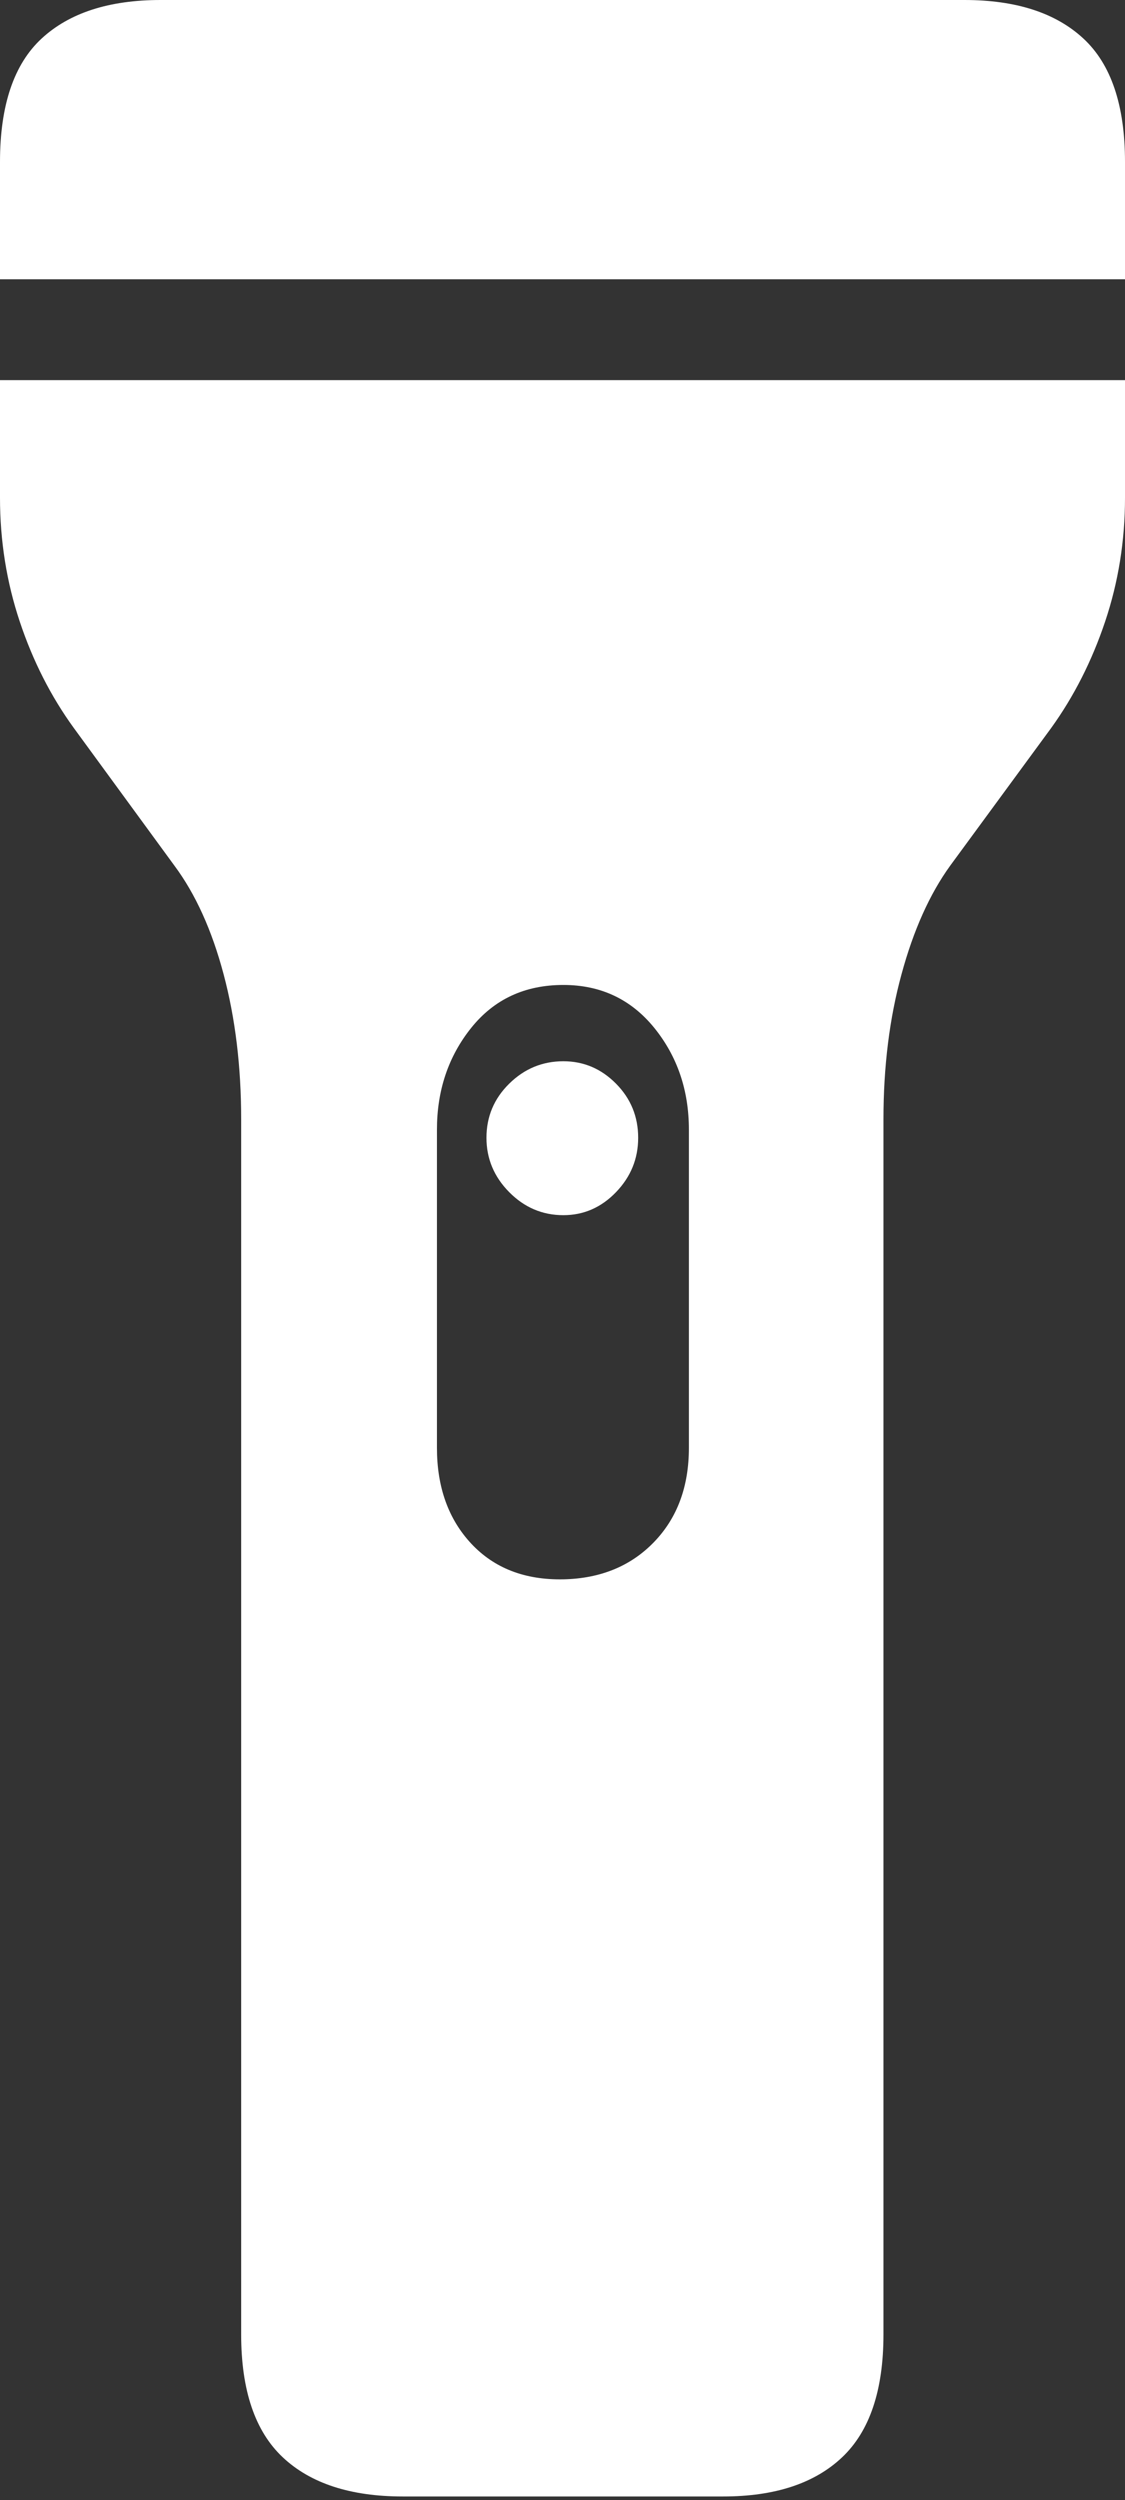 <?xml version="1.0" encoding="UTF-8"?>
<!--Generator: Apple Native CoreSVG 175-->
<!DOCTYPE svg
PUBLIC "-//W3C//DTD SVG 1.1//EN"
       "http://www.w3.org/Graphics/SVG/1.1/DTD/svg11.dtd">
<svg version="1.1" xmlns="http://www.w3.org/2000/svg" xmlns:xlink="http://www.w3.org/1999/xlink" width="9.292" height="20.644">
 <rect width="100%" height="100%" fill="#333333" stroke="none"/>
 <g>
  <rect height="20.644" opacity="0" width="9.292" x="0" y="0"/>
  <path d="M3.327 20.614L5.973 20.614Q6.613 20.614 6.955 20.291Q7.297 19.968 7.297 19.276L7.297 9.242Q7.297 8.59 7.446 8.045Q7.594 7.499 7.849 7.147L8.681 6.013Q8.964 5.621 9.128 5.132Q9.292 4.643 9.292 4.109L9.292 3.139L0 3.139L0 4.109Q0 4.643 0.163 5.132Q0.326 5.621 0.611 6.013L1.44 7.147Q1.702 7.499 1.847 8.045Q1.992 8.59 1.992 9.242L1.992 19.276Q1.992 19.968 2.336 20.291Q2.68 20.614 3.327 20.614ZM4.653 8.133Q5.115 8.133 5.403 8.486Q5.69 8.84 5.69 9.328L5.69 11.955Q5.69 12.434 5.403 12.732Q5.115 13.031 4.653 13.041Q4.177 13.05 3.893 12.747Q3.609 12.443 3.609 11.955L3.609 9.328Q3.609 8.84 3.893 8.486Q4.177 8.133 4.653 8.133ZM4.653 8.763Q4.394 8.763 4.206 8.948Q4.018 9.133 4.018 9.395Q4.018 9.654 4.206 9.844Q4.394 10.034 4.653 10.034Q4.905 10.034 5.088 9.844Q5.271 9.654 5.271 9.395Q5.271 9.133 5.088 8.948Q4.905 8.763 4.653 8.763ZM0 2.306L9.292 2.306L9.292 1.338Q9.292 0.636 8.948 0.318Q8.605 0 7.965 0L1.327 0Q0.688 0 0.344 0.318Q0 0.636 0 1.338Z" fill="#ffffff"/>
 </g>
</svg>
